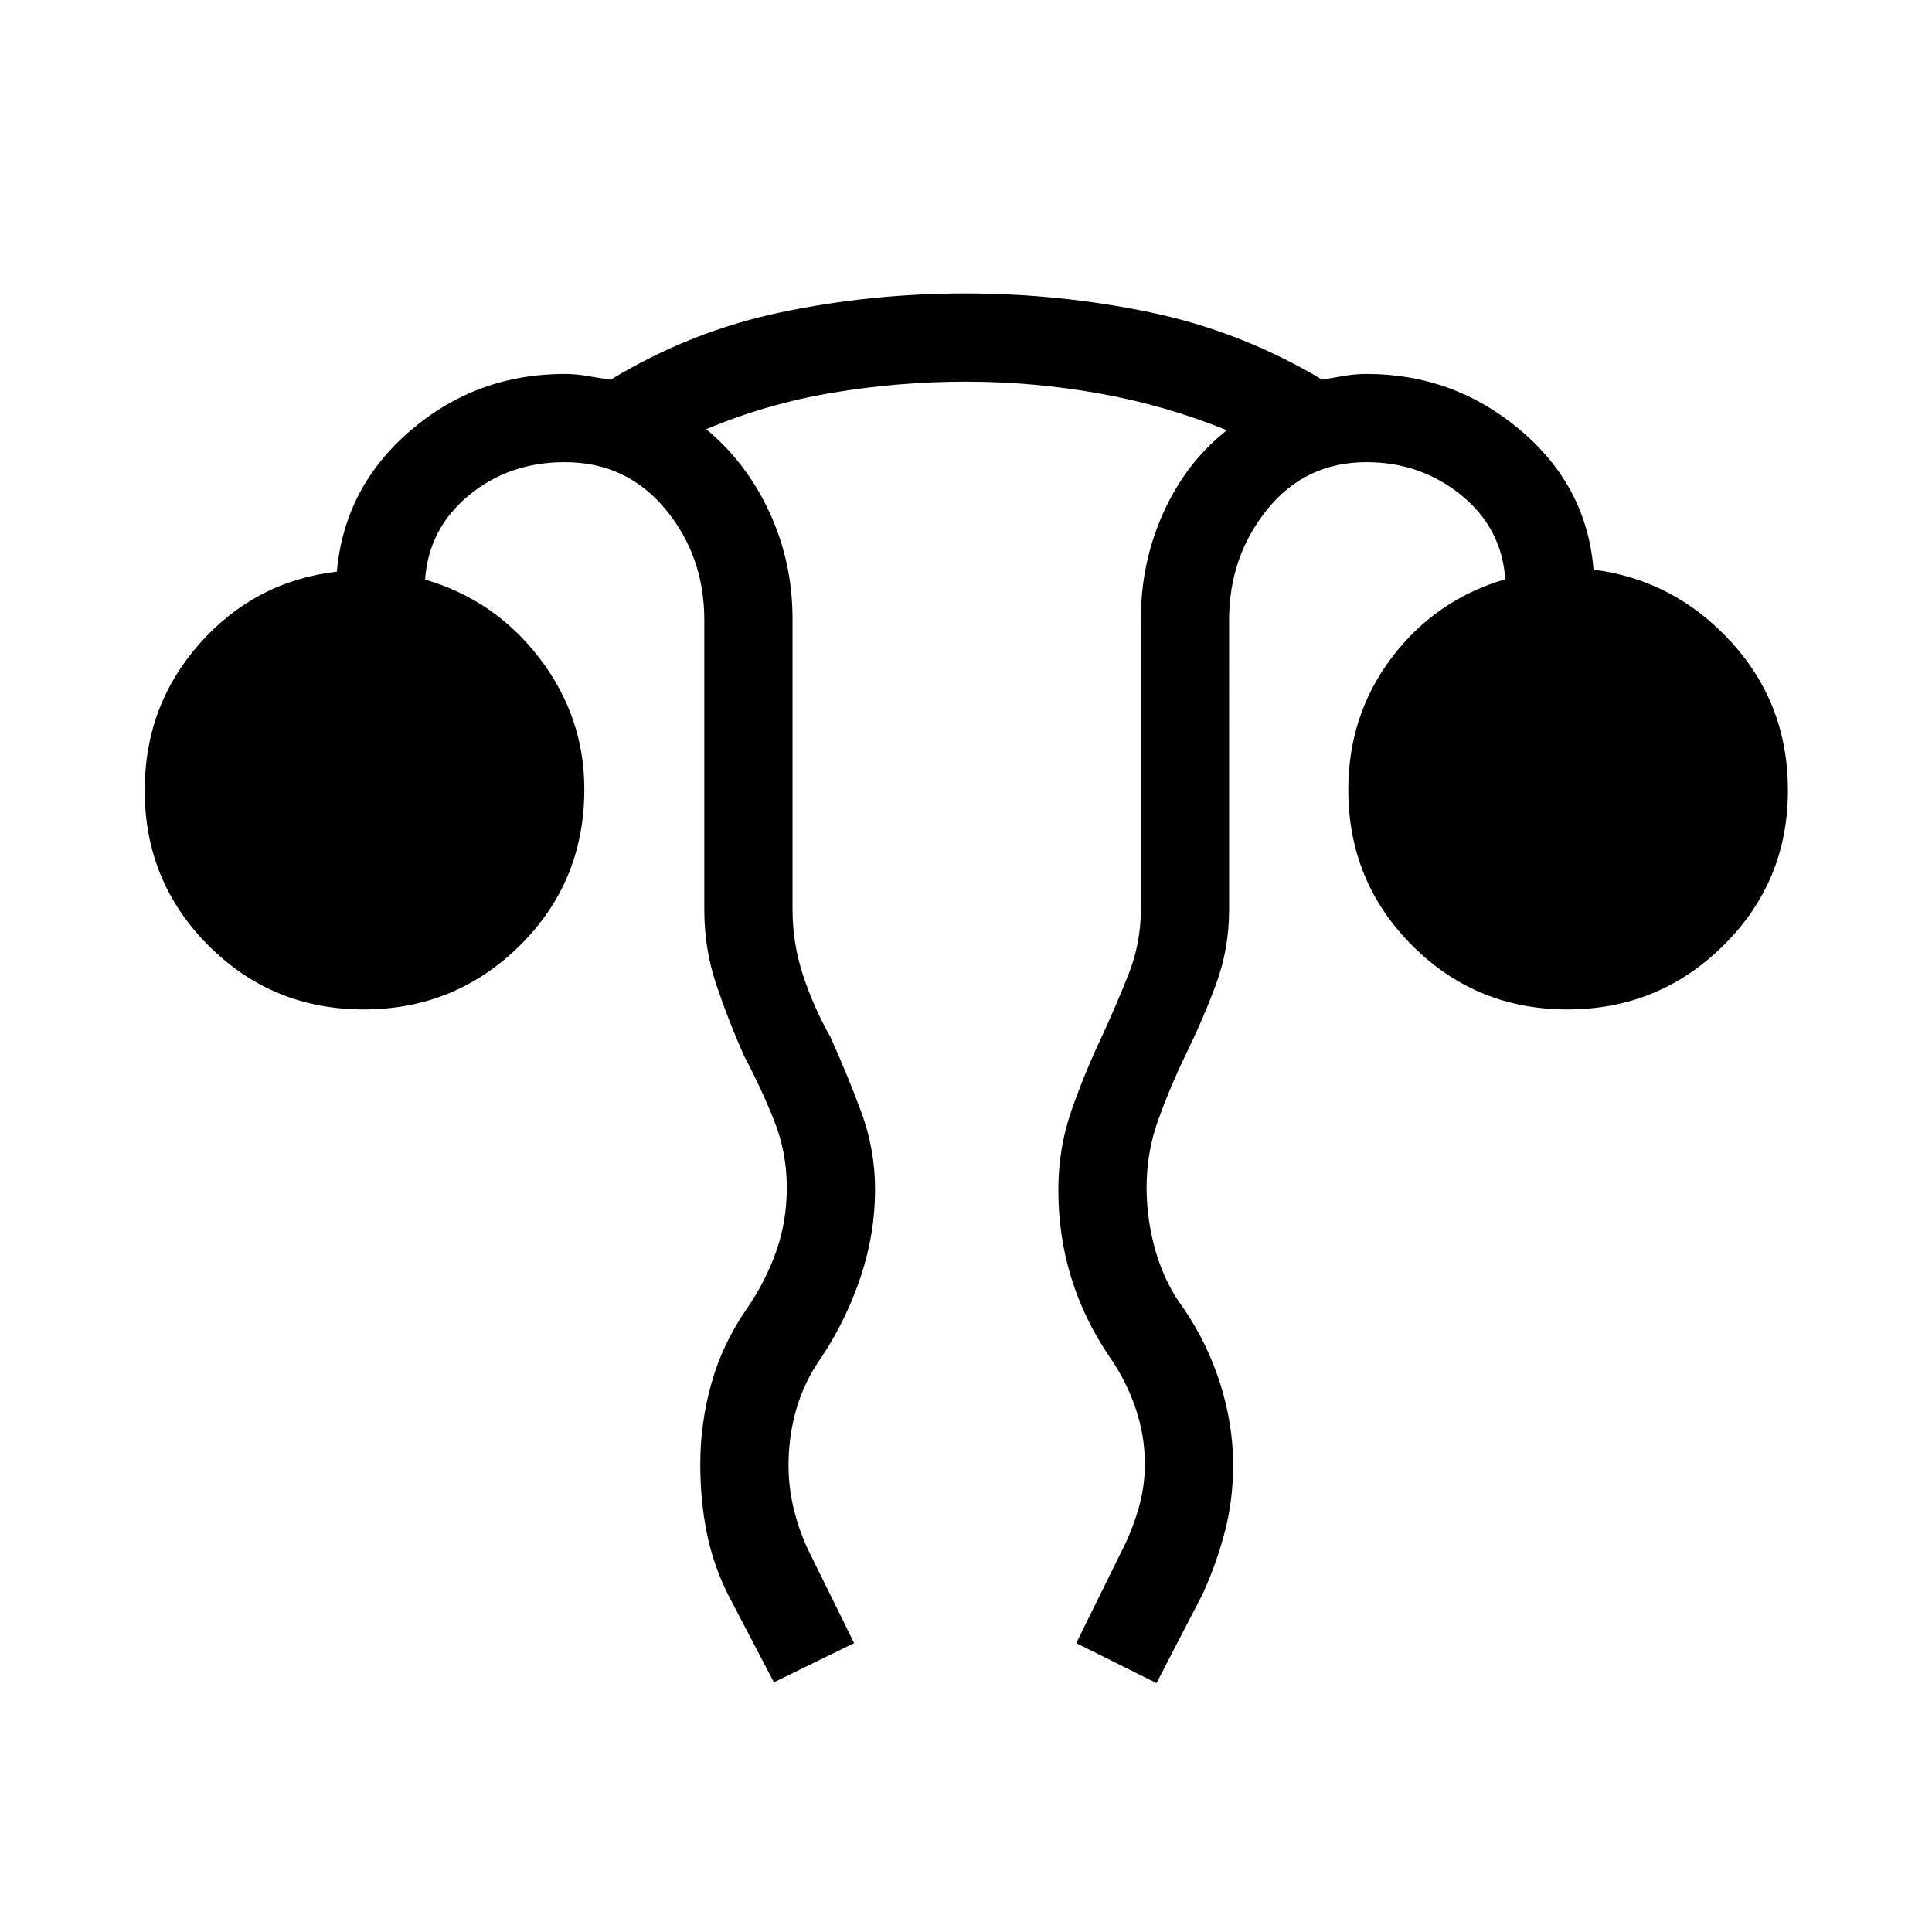 <svg xmlns="http://www.w3.org/2000/svg" height="48" viewBox="0 -960 960 960" width="48"><path d="m384.54-124.08-22.85-43.69q-7.55-15.34-10.64-31.27-3.09-15.94-3.09-33.34 0-20.63 5.58-40.39 5.58-19.77 17.77-37.27 9.27-13.58 14.46-28.38 5.19-14.8 5.19-31.58 0-17.48-6.44-33.55-6.44-16.07-14.83-31.83-7.8-17.62-13.77-35.35-5.96-17.72-5.96-37.27v-143.92q0-31.83-19.36-55.13-19.36-23.3-49.91-23.3-27.77 0-47.73 16.49Q213-697.38 211.23-672q34.68 10.08 56.9 39.12t22.22 65.1q0 45.93-32.09 77.65-32.09 31.71-77.52 31.71-45.43 0-77.14-31.74-31.71-31.73-31.71-77.15 0-42.11 27.4-73 27.4-30.88 68.1-35.65 3.69-41.81 36.49-70.02 32.8-28.21 76.81-28.21 5.55 0 11.49 1.06 5.94 1.05 11.27 1.79 39.63-24.04 84.41-33.45 44.78-9.4 91.79-9.4 46.81 0 91.93 9.4 45.11 9.41 85.43 33.45l10.29-1.79q6.03-1.06 11.78-1.06 43.28 0 76.35 27.9 33.07 27.91 36.38 69.33 40.3 5.15 68.46 36 28.15 30.85 28.15 73.65 0 45.42-32.09 77.15-32.08 31.74-77.51 31.74-45.44 0-77.15-31.8-31.71-31.8-31.71-77.31 0-37.32 21.75-65.93 21.75-28.62 56.25-38.73-1.77-25.5-21.95-41.83-20.19-16.33-46.93-16.33-30.45 0-49.4 23.48-18.95 23.47-18.95 54.95V-508q0 19.61-6.62 37.4-6.61 17.79-15.23 35.22-7.57 15.74-13.36 31.82-5.79 16.09-5.79 33.59 0 16.32 4.63 32.14Q579-322 588.27-309.65q11.84 17.42 18.15 37.53 6.31 20.1 6.31 40.04 0 17.31-4.14 33.26-4.14 15.94-11.09 31.05l-22.85 44.08-39.88-19.85 21.84-44.27q5.39-10.19 8.83-21.61 3.44-11.43 3.44-23.13 0-14.03-4.63-27.72-4.64-13.69-13.02-25.65-12.54-18.46-18.94-39.21-6.41-20.75-6.41-43.48 0-20.72 6.41-39.25 6.4-18.52 15.32-37.33 6.81-14.77 13.04-30.4 6.23-15.63 6.23-32.41v-144.33q0-28.12 11.22-52.98 11.22-24.86 31.55-40.92-30.81-12.45-63.54-18.28-32.74-5.84-66.15-5.84-33.42 0-66.19 5.49-32.77 5.48-62.85 18.13 19.96 16.54 31.43 41.28 11.46 24.74 11.46 53.12V-508q0 16.84 5.29 32.8 5.29 15.96 13.48 30.39 8.42 18.57 15.32 37.22 6.91 18.65 6.91 38.67 0 21.91-7.11 43.24-7.11 21.33-19.35 39.85-8.58 12.06-12.56 25.7-3.98 13.65-3.98 28.21 0 11.57 2.88 22.85 2.89 11.28 7.89 21.26l21.84 44.27-39.88 19.46Z"/></svg>
